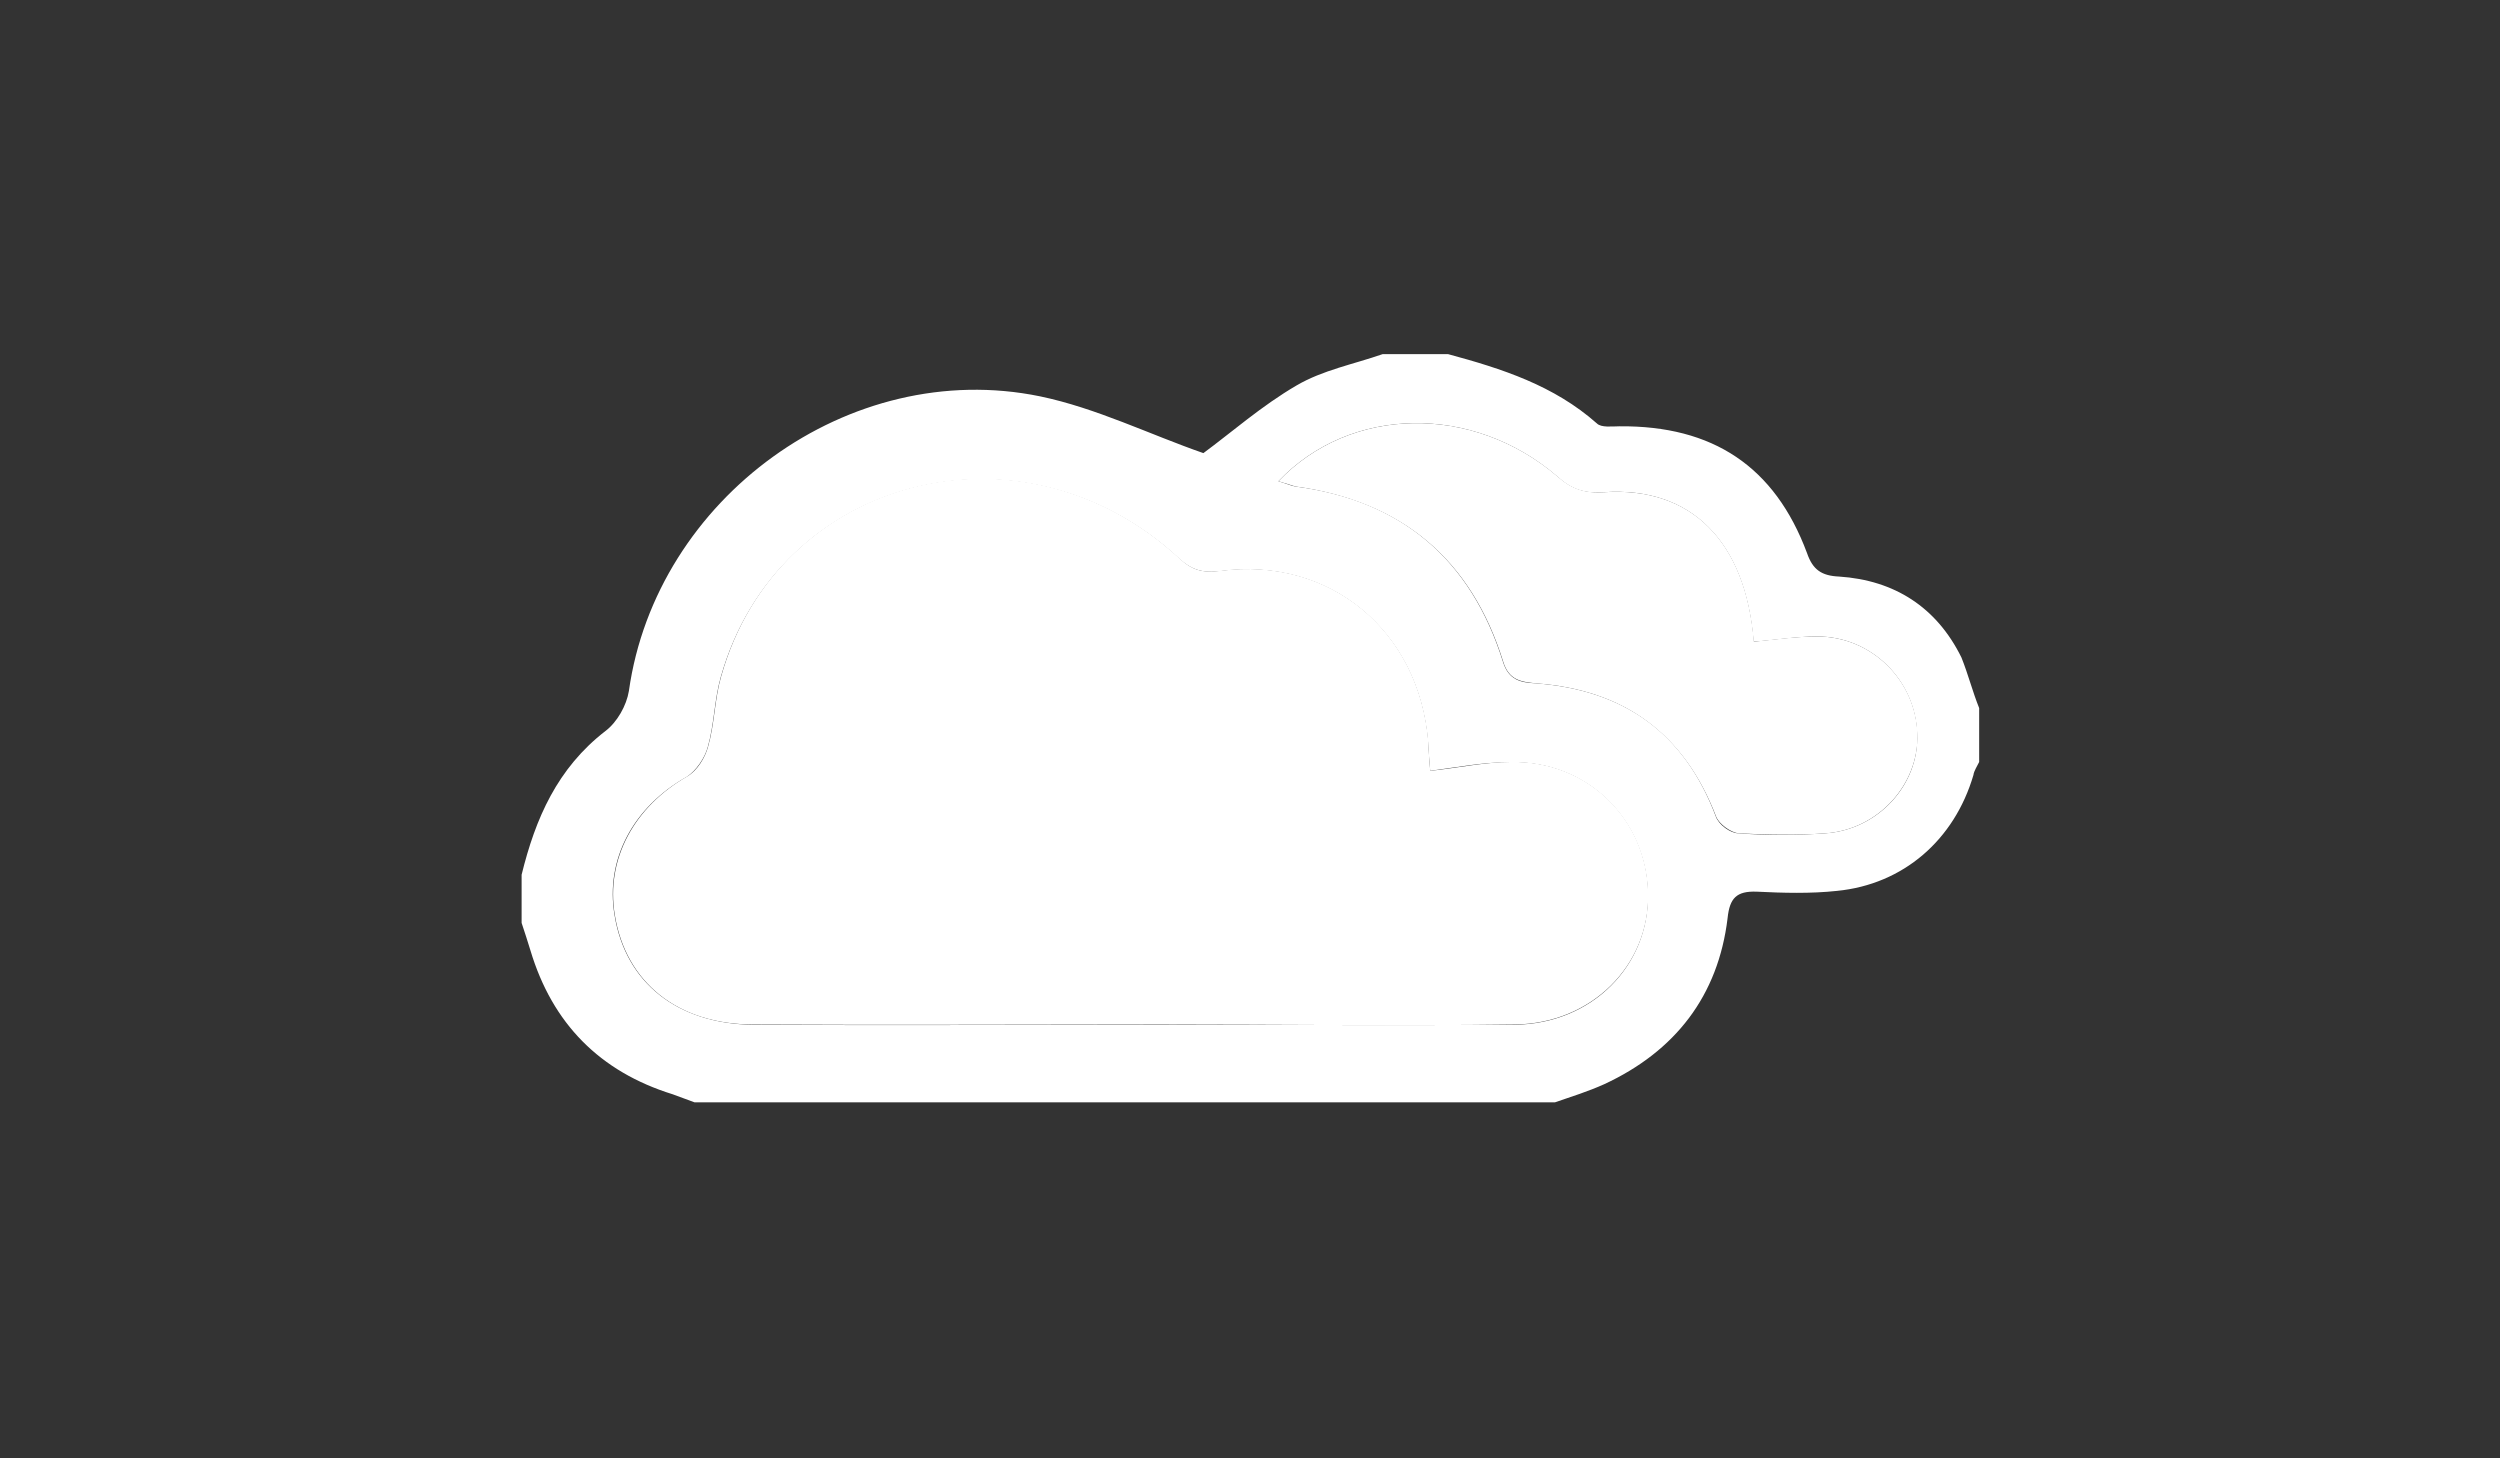 <?xml version="1.0" encoding="utf-8"?>
<!-- Generator: Adobe Illustrator 18.1.0, SVG Export Plug-In . SVG Version: 6.00 Build 0)  -->
<svg version="1.1" id="Layer_1" xmlns="http://www.w3.org/2000/svg" xmlns:xlink="http://www.w3.org/1999/xlink" x="0px" y="0px"
	 viewBox="0 0 960 560" enable-background="new 0 0 960 560" xml:space="preserve">
<rect x="0" y="0" width="960" height="560" fill="#333333" stroke="none"/>
<path fill="#FFFFFF" d="M760,271.9c0,7,0,13.7,0,20.7c-0.8,1.7-2,3.4-2.2,5c-7.3,24.9-26.9,42-52.4,44.5
	c-10.1,1.1-20.7,0.8-30.8,0.3c-7.8-0.3-10.4,2.5-11.2,10.1c-3.6,30-20.2,51.2-47.3,63.8c-6.2,2.8-12.6,4.8-19,7
	c-110,0-220.4,0-330.4,0c-2.8-1.1-5.6-2-8.4-3.1c-28-8.7-46.2-27.2-54.6-55.2c-1.1-3.6-2.2-7-3.4-10.6c0-6.2,0-12.3,0-18.5
	c5.3-21.6,13.7-40.9,32.2-55.2c4.5-3.4,8.1-9.8,9-15.4c10.4-73.9,84.6-128.2,157.9-113.1c21.6,4.5,42,14.6,62.7,21.8
	c10.6-7.8,22.4-18.2,35.8-26c10.1-5.9,21.8-8.1,33-12c8.4,0,16.8,0,25.2,0c20.7,5.6,40.6,12,57.1,26.6c1.7,1.7,5.9,1.1,8.7,1.1
	c35.8-0.3,59.6,15.4,72,48.7c2.2,6.4,5.6,8.7,12.3,9c21.3,1.4,37.5,11.8,47,31.1C755.8,259,757.5,265.7,760,271.9z M549.2,296
	c-0.3-3.4-0.6-7-0.8-10.9c-3.4-42.8-37.8-71.4-79.8-65.8c-6.7,0.8-10.9-0.3-16-5c-60.5-55.7-154-31.1-175.8,45.6
	c-2.5,8.7-2.5,18.2-5,26.9c-1.1,4.2-4.5,9.2-8.1,11.5c-20.4,11.5-31.4,31.6-27.7,53.2c4.2,25.8,24.1,41.7,53.2,42
	c52.1,0.3,103.9,0,156,0c45.4,0,91,0.3,136.4,0c29.7-0.3,51.8-22.7,51.2-50.4c-0.6-28.6-23.5-51-52.6-50.4
	C569.9,292.6,559.8,294.6,549.2,296z M490.9,184.8c2.8,0.8,4.8,1.7,6.4,2c40.9,5.3,67.5,28,79.8,67.2c2.2,7.3,7,8.1,12.6,8.4
	c33.9,2.5,57.1,19,69.2,51.2c1.1,3.1,5.6,6.4,8.7,6.4c10.9,0.8,22.1,0.8,33.3,0c20.4-1.4,36.1-18.8,35.3-38.1
	c-0.6-20.7-17.6-37.5-38.4-37.5c-8.1,0-16.2,1.4-24.4,2c-3.1-38.6-24.1-59.6-57.4-57.4c-7.6,0.6-12.6-1.1-18.2-6.2
	C565.4,155.1,518.6,155.7,490.9,184.8z"/>
<path fill="#FFFFFF" d="M549.2,296c10.6-1.1,21-3.4,31.1-3.4c29.1-0.6,52.1,21.8,52.6,50.4c0.6,27.7-21.8,50.1-51.2,50.4
	c-45.4,0.6-91,0-136.4,0c-52.1,0-103.9,0.3-156,0c-29.1,0-49-16.2-53.2-42c-3.6-21.6,7.6-41.7,27.7-53.2c3.9-2.2,7-7.3,8.1-11.5
	c2.5-8.7,2.5-18.2,5-26.9c21.6-77,115.4-101.4,175.8-45.6c5,4.8,9.2,5.9,16,5c42-5.6,76.4,23,79.8,65.8
	C548.6,288.7,548.9,292.6,549.2,296z"/>
<path fill="#FFFFFF" d="M490.9,184.8c27.7-29.1,74.5-29.7,107-2c5.6,5,10.6,6.7,18.2,6.2c33.3-2.2,54.3,18.8,57.4,57.4
	c8.1-0.8,16.2-2,24.4-2c20.7,0,37.8,16.8,38.4,37.5c0.6,19.3-15.1,36.7-35.3,38.1c-10.9,0.8-22.1,0.6-33.3,0
	c-3.1-0.3-7.6-3.6-8.7-6.4c-12.3-31.9-35.3-48.7-69.2-51.2c-5.6-0.6-10.4-1.1-12.6-8.4c-12.3-39.2-38.9-61.6-79.8-67.2
	C495.4,186.2,493.7,185.6,490.9,184.8z"/>
</svg>
